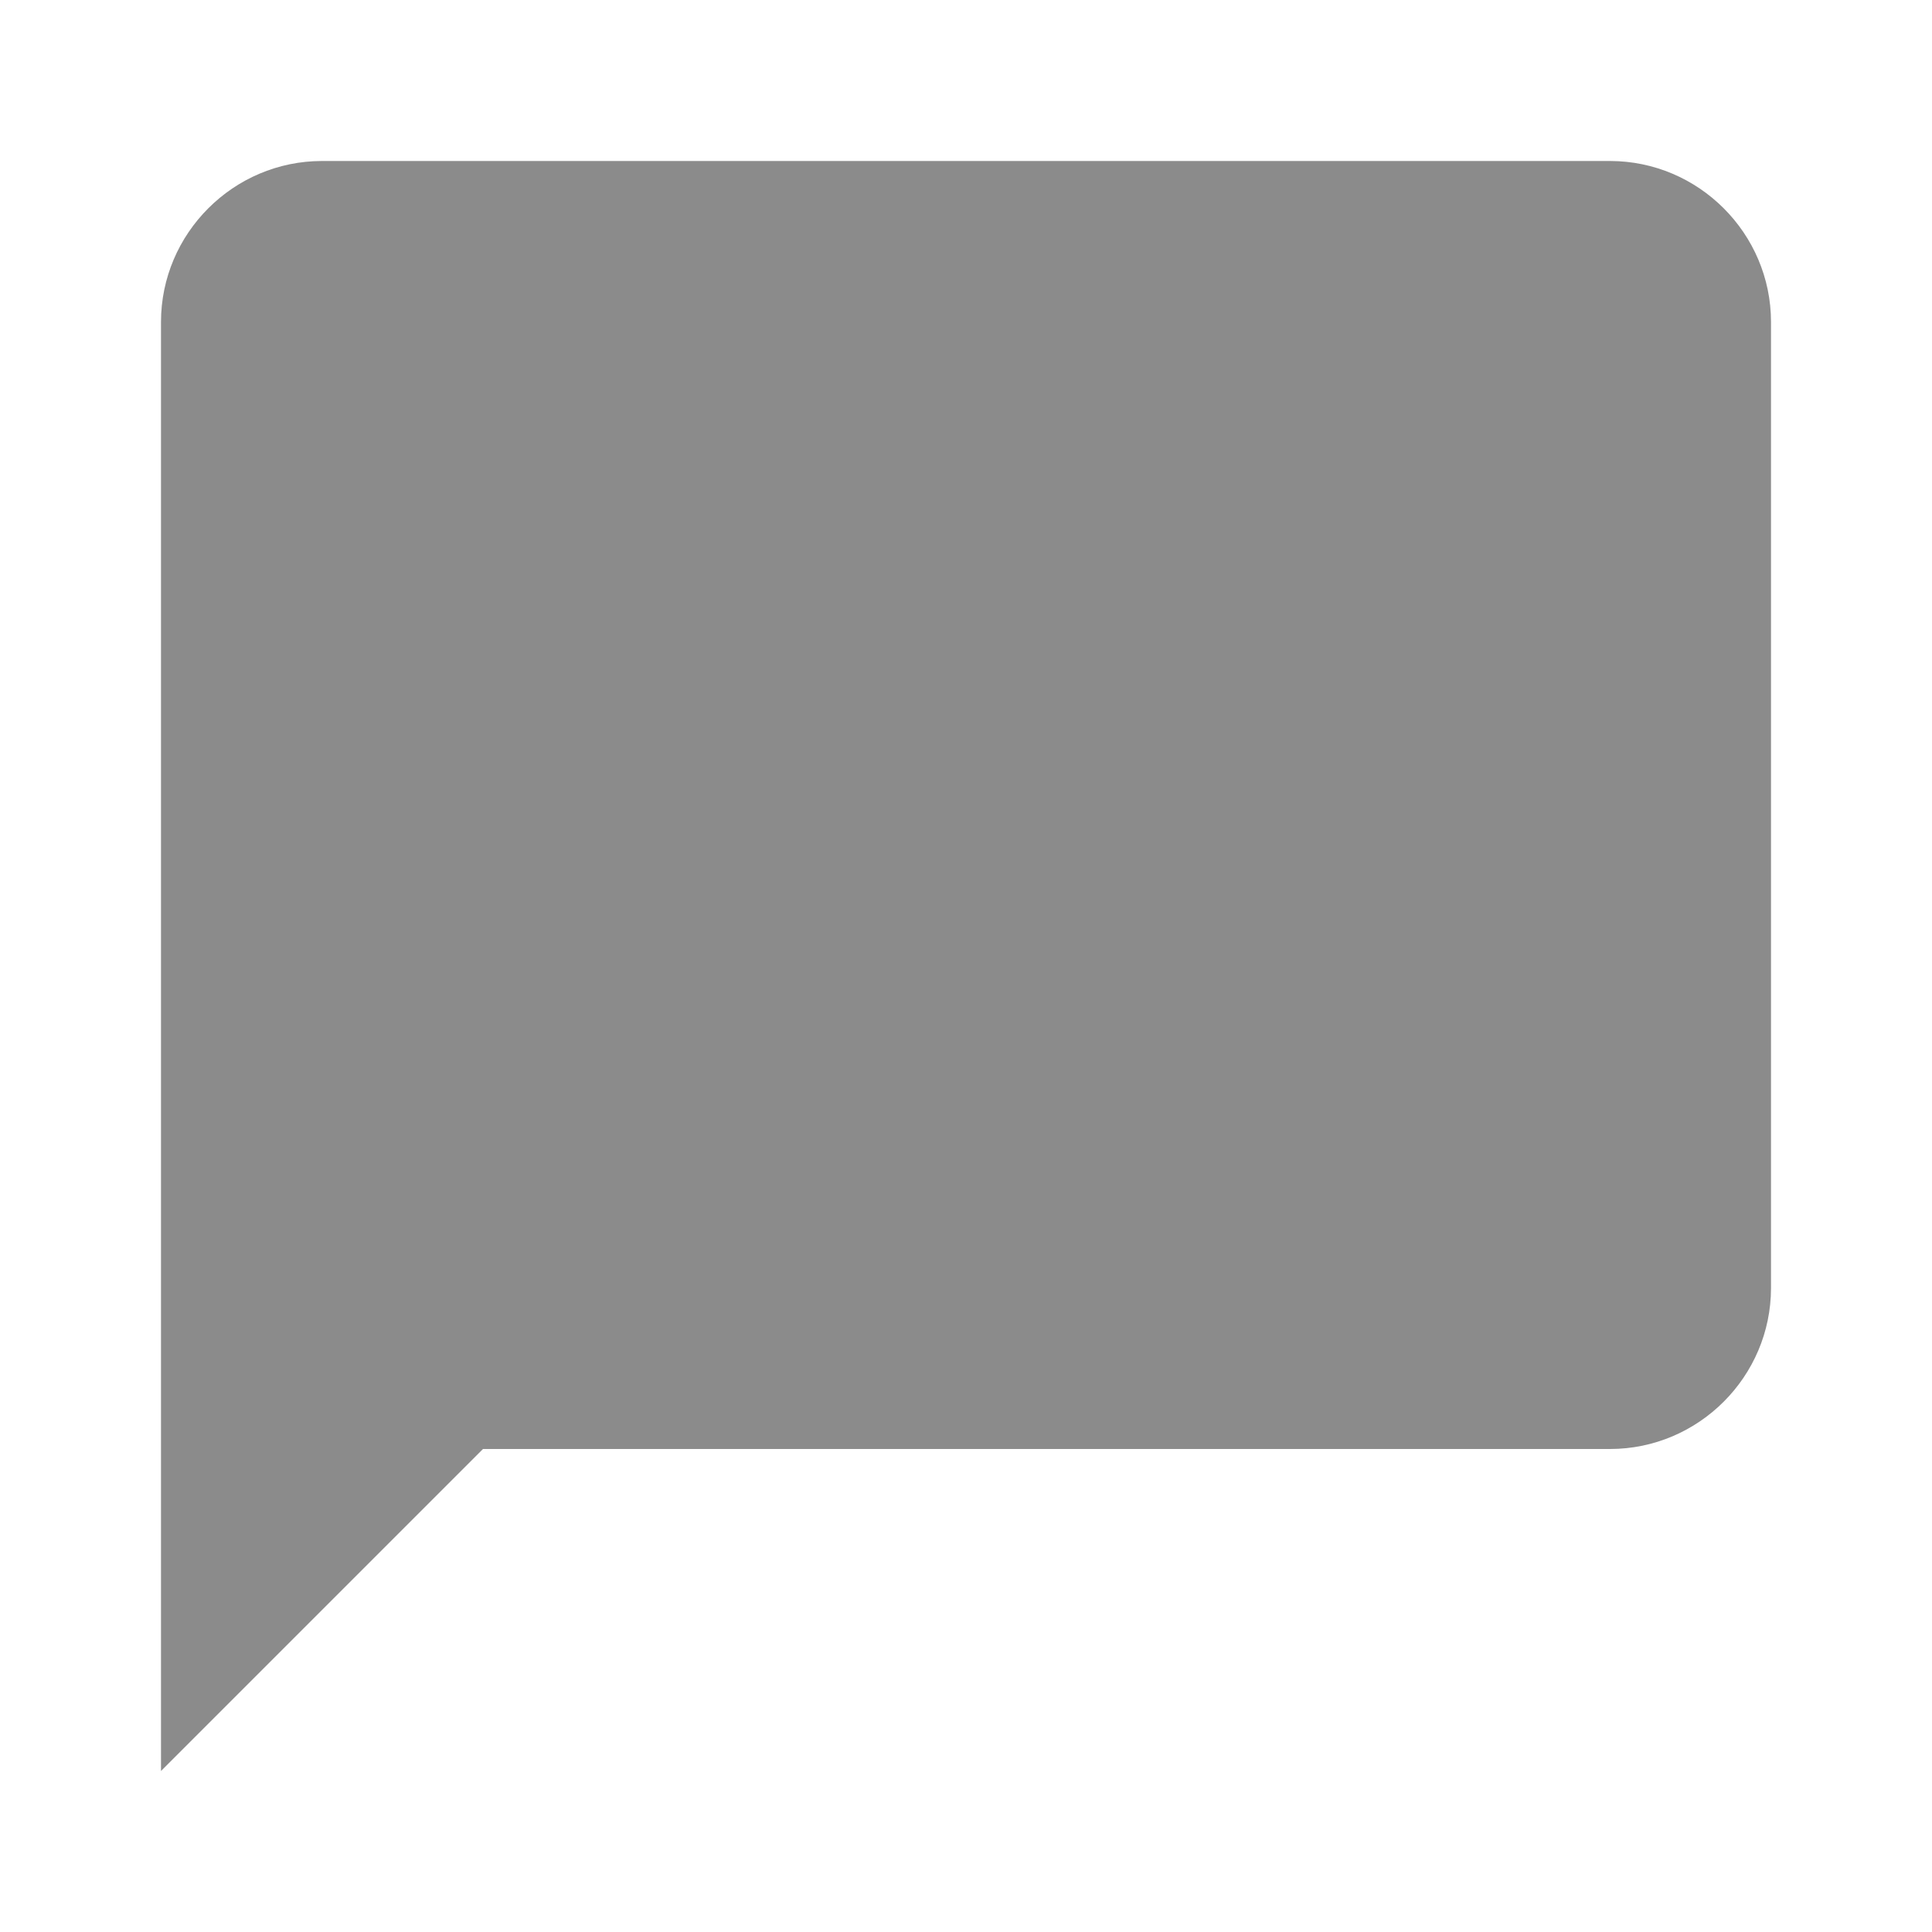<svg width="24" height="24" viewBox="0 0 24 24" fill="none" xmlns="http://www.w3.org/2000/svg">
<g clip-path="url(#clip0_14_9680)">
<path d="M20 2H4C2.9 2 2 2.9 2 4V22L6 18H20C21.1 18 22 17.1 22 16V4C22 2.9 21.1 2 20 2Z" fill="#8B8B8B"/>
</g>
<defs>
<clipPath id="clip0_14_9680">
<rect width="24" height="24" fill="white"/>
</clipPath>
</defs>
</svg>
